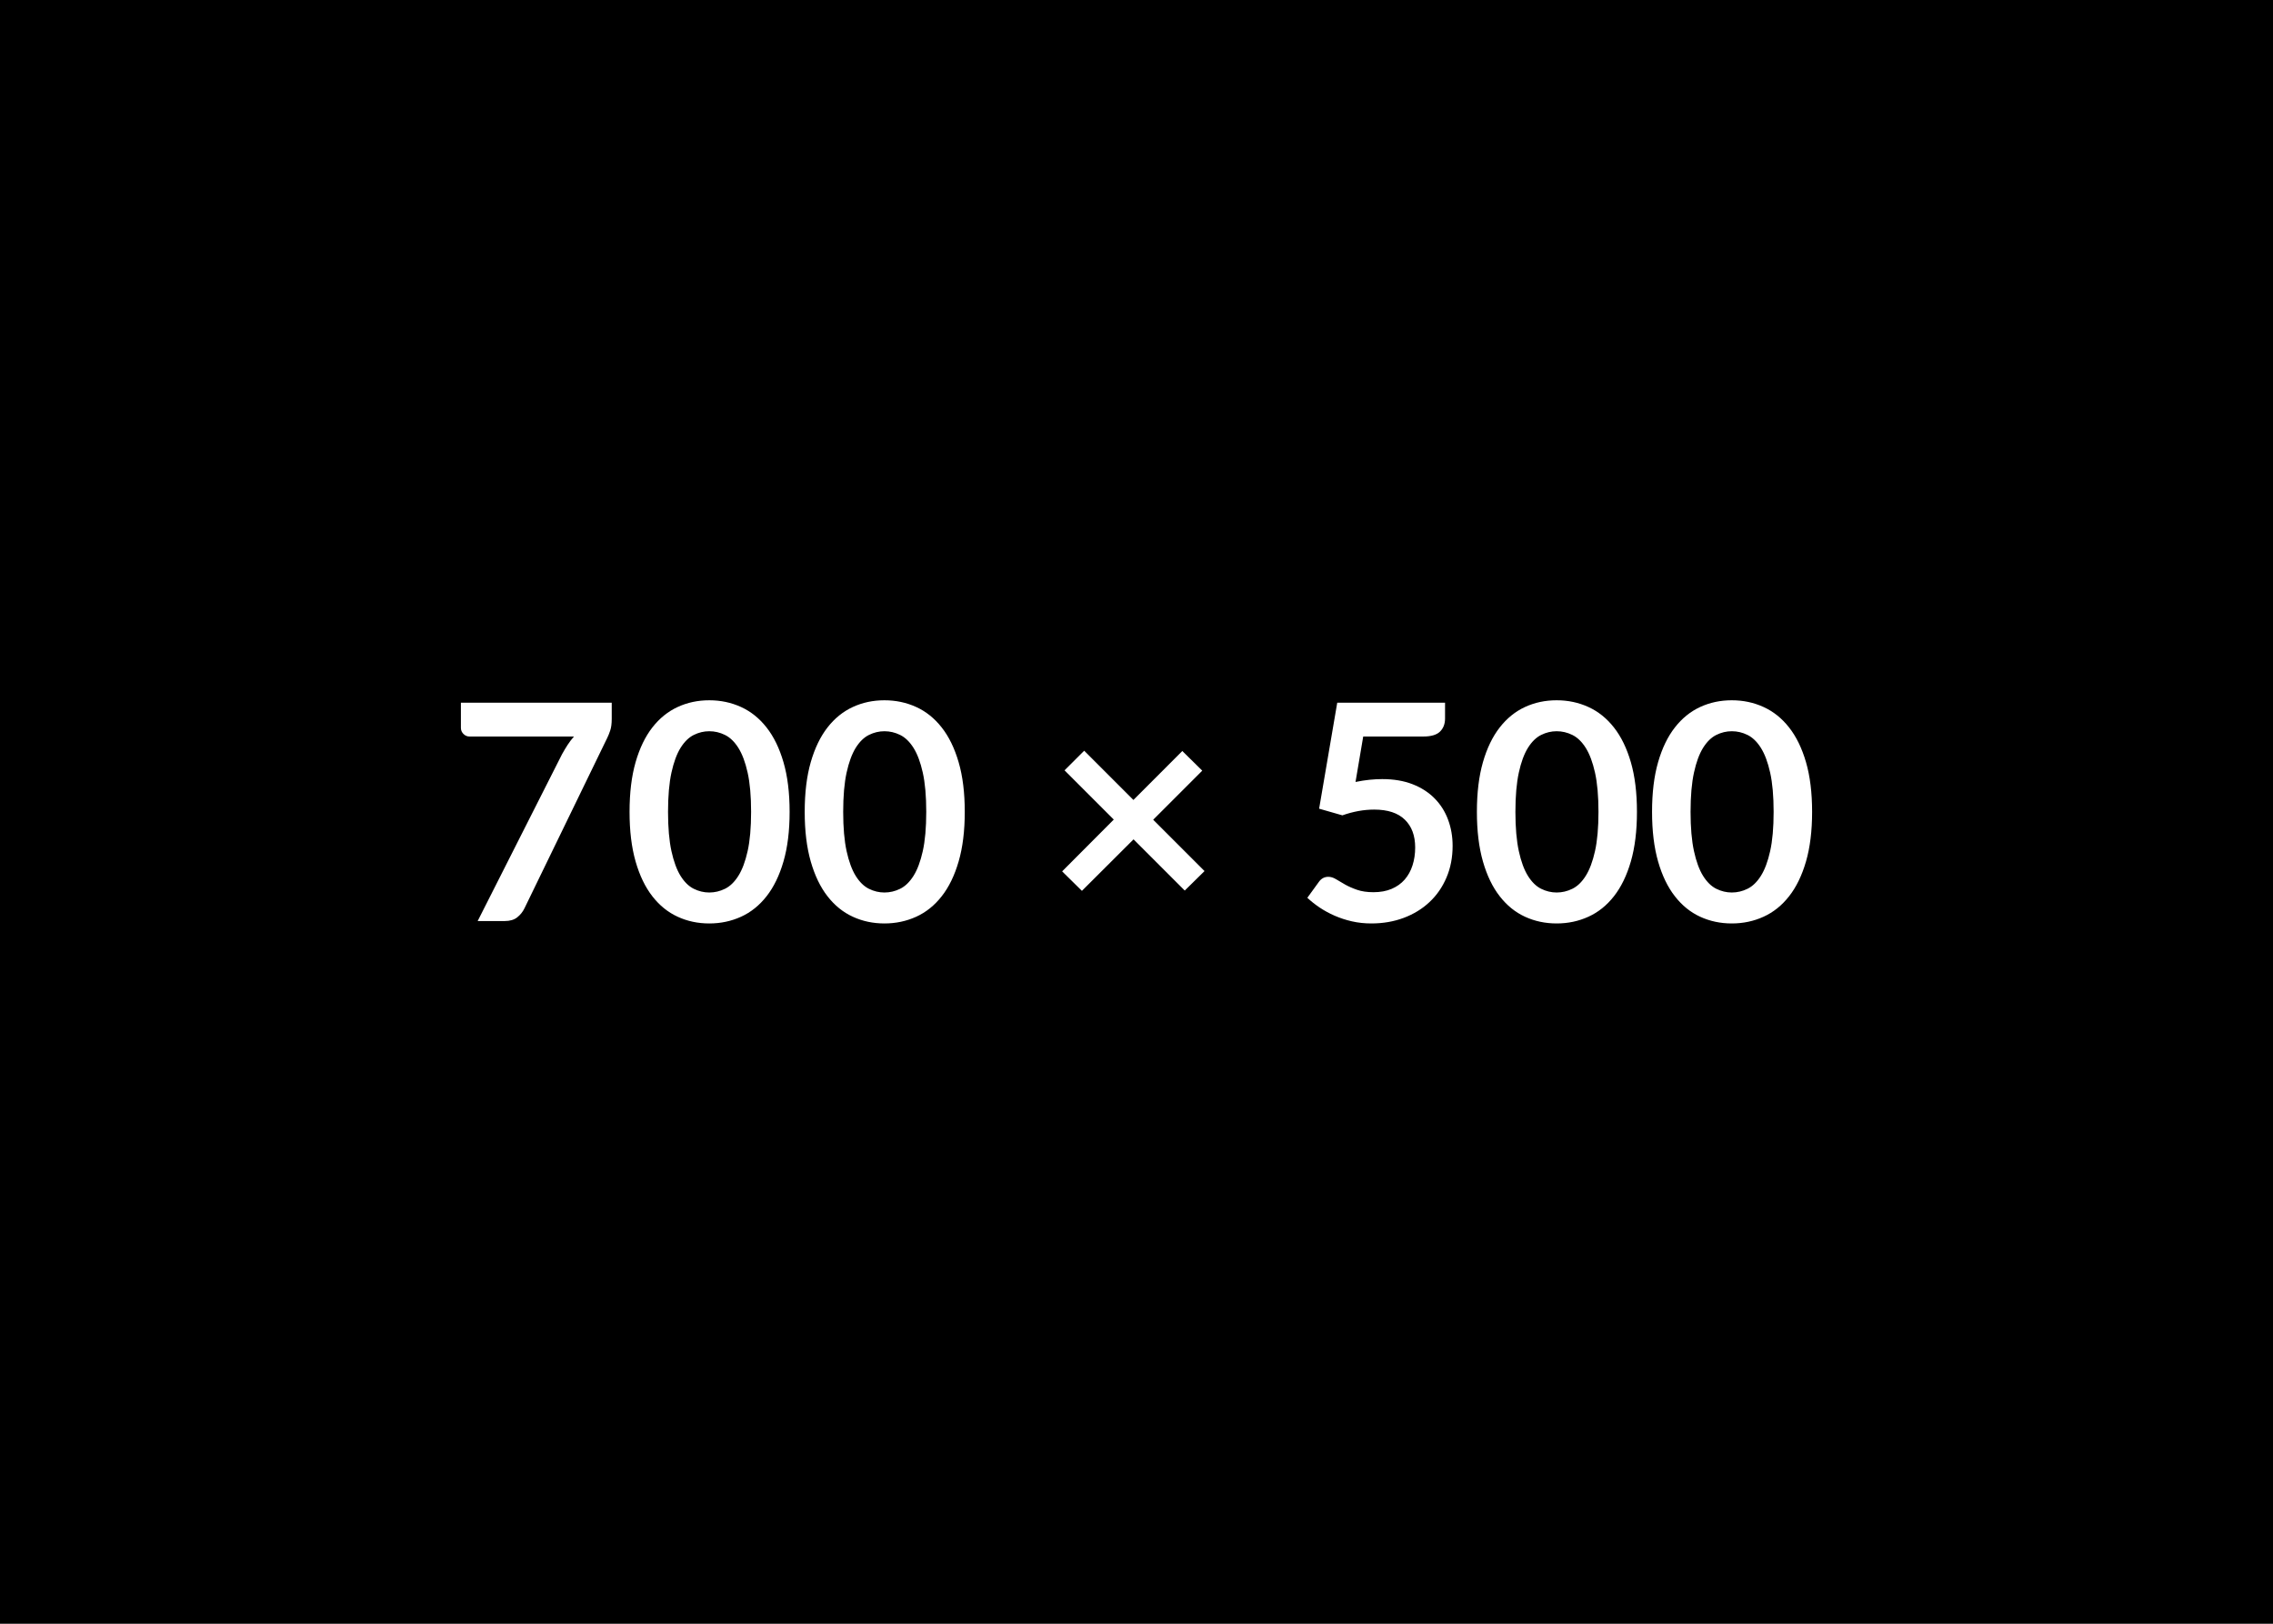 <svg xmlns="http://www.w3.org/2000/svg" width="700" height="500" viewBox="0 0 700 500"><rect width="100%" height="100%" fill="#000000"/><path fill="#FFF" d="M141.94 216.38h46.45v4.98q0 2.23-.47 3.6-.46 1.37-.93 2.3l-25.48 52.45q-.79 1.63-2.23 2.77-1.44 1.14-3.86 1.14h-8.32l25.99-51.38q.88-1.58 1.74-2.91.86-1.32 1.93-2.53h-32.17q-1.07 0-1.86-.79t-.79-1.86v-7.77ZM243.17 250q0 8.79-1.89 15.28-1.88 6.48-5.21 10.71-3.32 4.24-7.85 6.3-4.54 2.07-9.79 2.07-5.26 0-9.74-2.07-4.49-2.06-7.79-6.3-3.3-4.23-5.16-10.71-1.86-6.49-1.86-15.28 0-8.83 1.86-15.3 1.86-6.46 5.16-10.69 3.3-4.23 7.79-6.3 4.48-2.07 9.74-2.07 5.25 0 9.79 2.07 4.53 2.07 7.85 6.3 3.33 4.23 5.21 10.69 1.89 6.47 1.89 15.3Zm-11.86 0q0-7.3-1.07-12.09t-2.86-7.63q-1.79-2.83-4.12-3.97-2.32-1.14-4.83-1.14-2.47 0-4.77 1.14-2.3 1.14-4.07 3.97-1.76 2.84-2.81 7.63T205.73 250q0 7.3 1.05 12.09t2.81 7.63q1.77 2.83 4.07 3.97 2.3 1.14 4.77 1.14 2.51 0 4.83-1.14 2.33-1.14 4.12-3.97 1.79-2.84 2.86-7.63 1.07-4.79 1.07-12.09Zm65.8 0q0 8.79-1.89 15.28-1.88 6.48-5.21 10.71-3.32 4.24-7.85 6.3-4.54 2.07-9.79 2.07-5.26 0-9.74-2.07-4.49-2.06-7.79-6.3-3.3-4.23-5.16-10.71-1.86-6.49-1.86-15.28 0-8.83 1.86-15.3 1.86-6.46 5.16-10.69 3.3-4.23 7.79-6.3 4.48-2.07 9.74-2.07 5.25 0 9.79 2.07 4.53 2.07 7.85 6.3 3.33 4.23 5.21 10.69 1.89 6.47 1.89 15.3Zm-11.86 0q0-7.3-1.07-12.09t-2.86-7.63q-1.79-2.83-4.12-3.97-2.32-1.14-4.83-1.14-2.47 0-4.77 1.14-2.3 1.14-4.07 3.97-1.76 2.84-2.81 7.63T259.67 250q0 7.3 1.05 12.09t2.81 7.63q1.77 2.83 4.07 3.97 2.3 1.14 4.77 1.14 2.51 0 4.83-1.14 2.33-1.14 4.12-3.97 1.79-2.84 2.86-7.63 1.07-4.79 1.07-12.09Zm85.7 18.23-6.09 6-15.77-15.77-15.9 15.86-6.09-6 15.9-15.95-15.16-15.16 6.05-6.04 15.16 15.16 15.06-15.07 6.14 6.05-15.11 15.11 15.81 15.81Zm48.87-41.43-2.37 13.99q2.23-.46 4.28-.67 2.04-.21 3.95-.21 5.3 0 9.35 1.58 4.04 1.58 6.78 4.37 2.75 2.79 4.14 6.54 1.4 3.74 1.4 8.06 0 5.35-1.89 9.77-1.88 4.42-5.23 7.55-3.34 3.14-7.93 4.86-4.58 1.72-9.97 1.72-3.16 0-6-.65-2.83-.65-5.32-1.74-2.49-1.09-4.61-2.51-2.11-1.42-3.79-3l3.54-4.88q1.11-1.58 2.93-1.58 1.16 0 2.37.74 1.21.74 2.77 1.63 1.55.88 3.67 1.62 2.12.75 5.09.75 3.16 0 5.58-1.02 2.42-1.03 4.02-2.86 1.61-1.84 2.42-4.38.82-2.53.82-5.51 0-5.48-3.19-8.57-3.18-3.1-9.42-3.1-4.79 0-9.81 1.77l-7.16-2.05 5.58-32.64h33.2v4.88q0 2.47-1.53 4-1.54 1.54-5.21 1.54h-18.46Zm84.3 23.2q0 8.79-1.88 15.28-1.88 6.48-5.21 10.71-3.32 4.24-7.86 6.3-4.53 2.07-9.78 2.07-5.26 0-9.75-2.07-4.48-2.06-7.78-6.3-3.31-4.23-5.17-10.71-1.86-6.49-1.86-15.28 0-8.83 1.86-15.3 1.86-6.46 5.17-10.69 3.3-4.23 7.78-6.3 4.49-2.07 9.75-2.07 5.25 0 9.78 2.07 4.54 2.07 7.86 6.3 3.33 4.23 5.21 10.69 1.88 6.47 1.88 15.3Zm-11.85 0q0-7.3-1.07-12.09t-2.86-7.63q-1.79-2.83-4.12-3.97-2.32-1.14-4.83-1.14-2.47 0-4.77 1.14-2.3 1.14-4.07 3.97-1.77 2.84-2.81 7.63-1.05 4.79-1.05 12.09t1.05 12.09q1.04 4.79 2.81 7.63 1.77 2.83 4.07 3.97 2.3 1.14 4.77 1.14 2.51 0 4.83-1.14 2.33-1.14 4.12-3.97 1.79-2.84 2.86-7.63 1.07-4.79 1.07-12.09Zm65.79 0q0 8.79-1.88 15.28-1.88 6.48-5.21 10.71-3.32 4.24-7.86 6.3-4.53 2.07-9.78 2.07-5.26 0-9.75-2.07-4.48-2.06-7.78-6.3-3.31-4.23-5.17-10.71-1.86-6.49-1.86-15.28 0-8.83 1.86-15.3 1.86-6.46 5.17-10.69 3.3-4.23 7.78-6.3 4.49-2.07 9.75-2.07 5.25 0 9.78 2.07 4.54 2.07 7.86 6.3 3.33 4.23 5.21 10.69 1.88 6.47 1.88 15.3Zm-11.85 0q0-7.3-1.07-12.09t-2.86-7.63q-1.79-2.83-4.12-3.97-2.32-1.14-4.83-1.14-2.47 0-4.77 1.14-2.3 1.14-4.07 3.97-1.77 2.84-2.81 7.63-1.05 4.79-1.05 12.09t1.05 12.09q1.04 4.79 2.81 7.63 1.77 2.83 4.07 3.97 2.3 1.14 4.77 1.14 2.51 0 4.83-1.14 2.33-1.14 4.12-3.97 1.79-2.84 2.86-7.63 1.07-4.79 1.07-12.09Z"/></svg>
